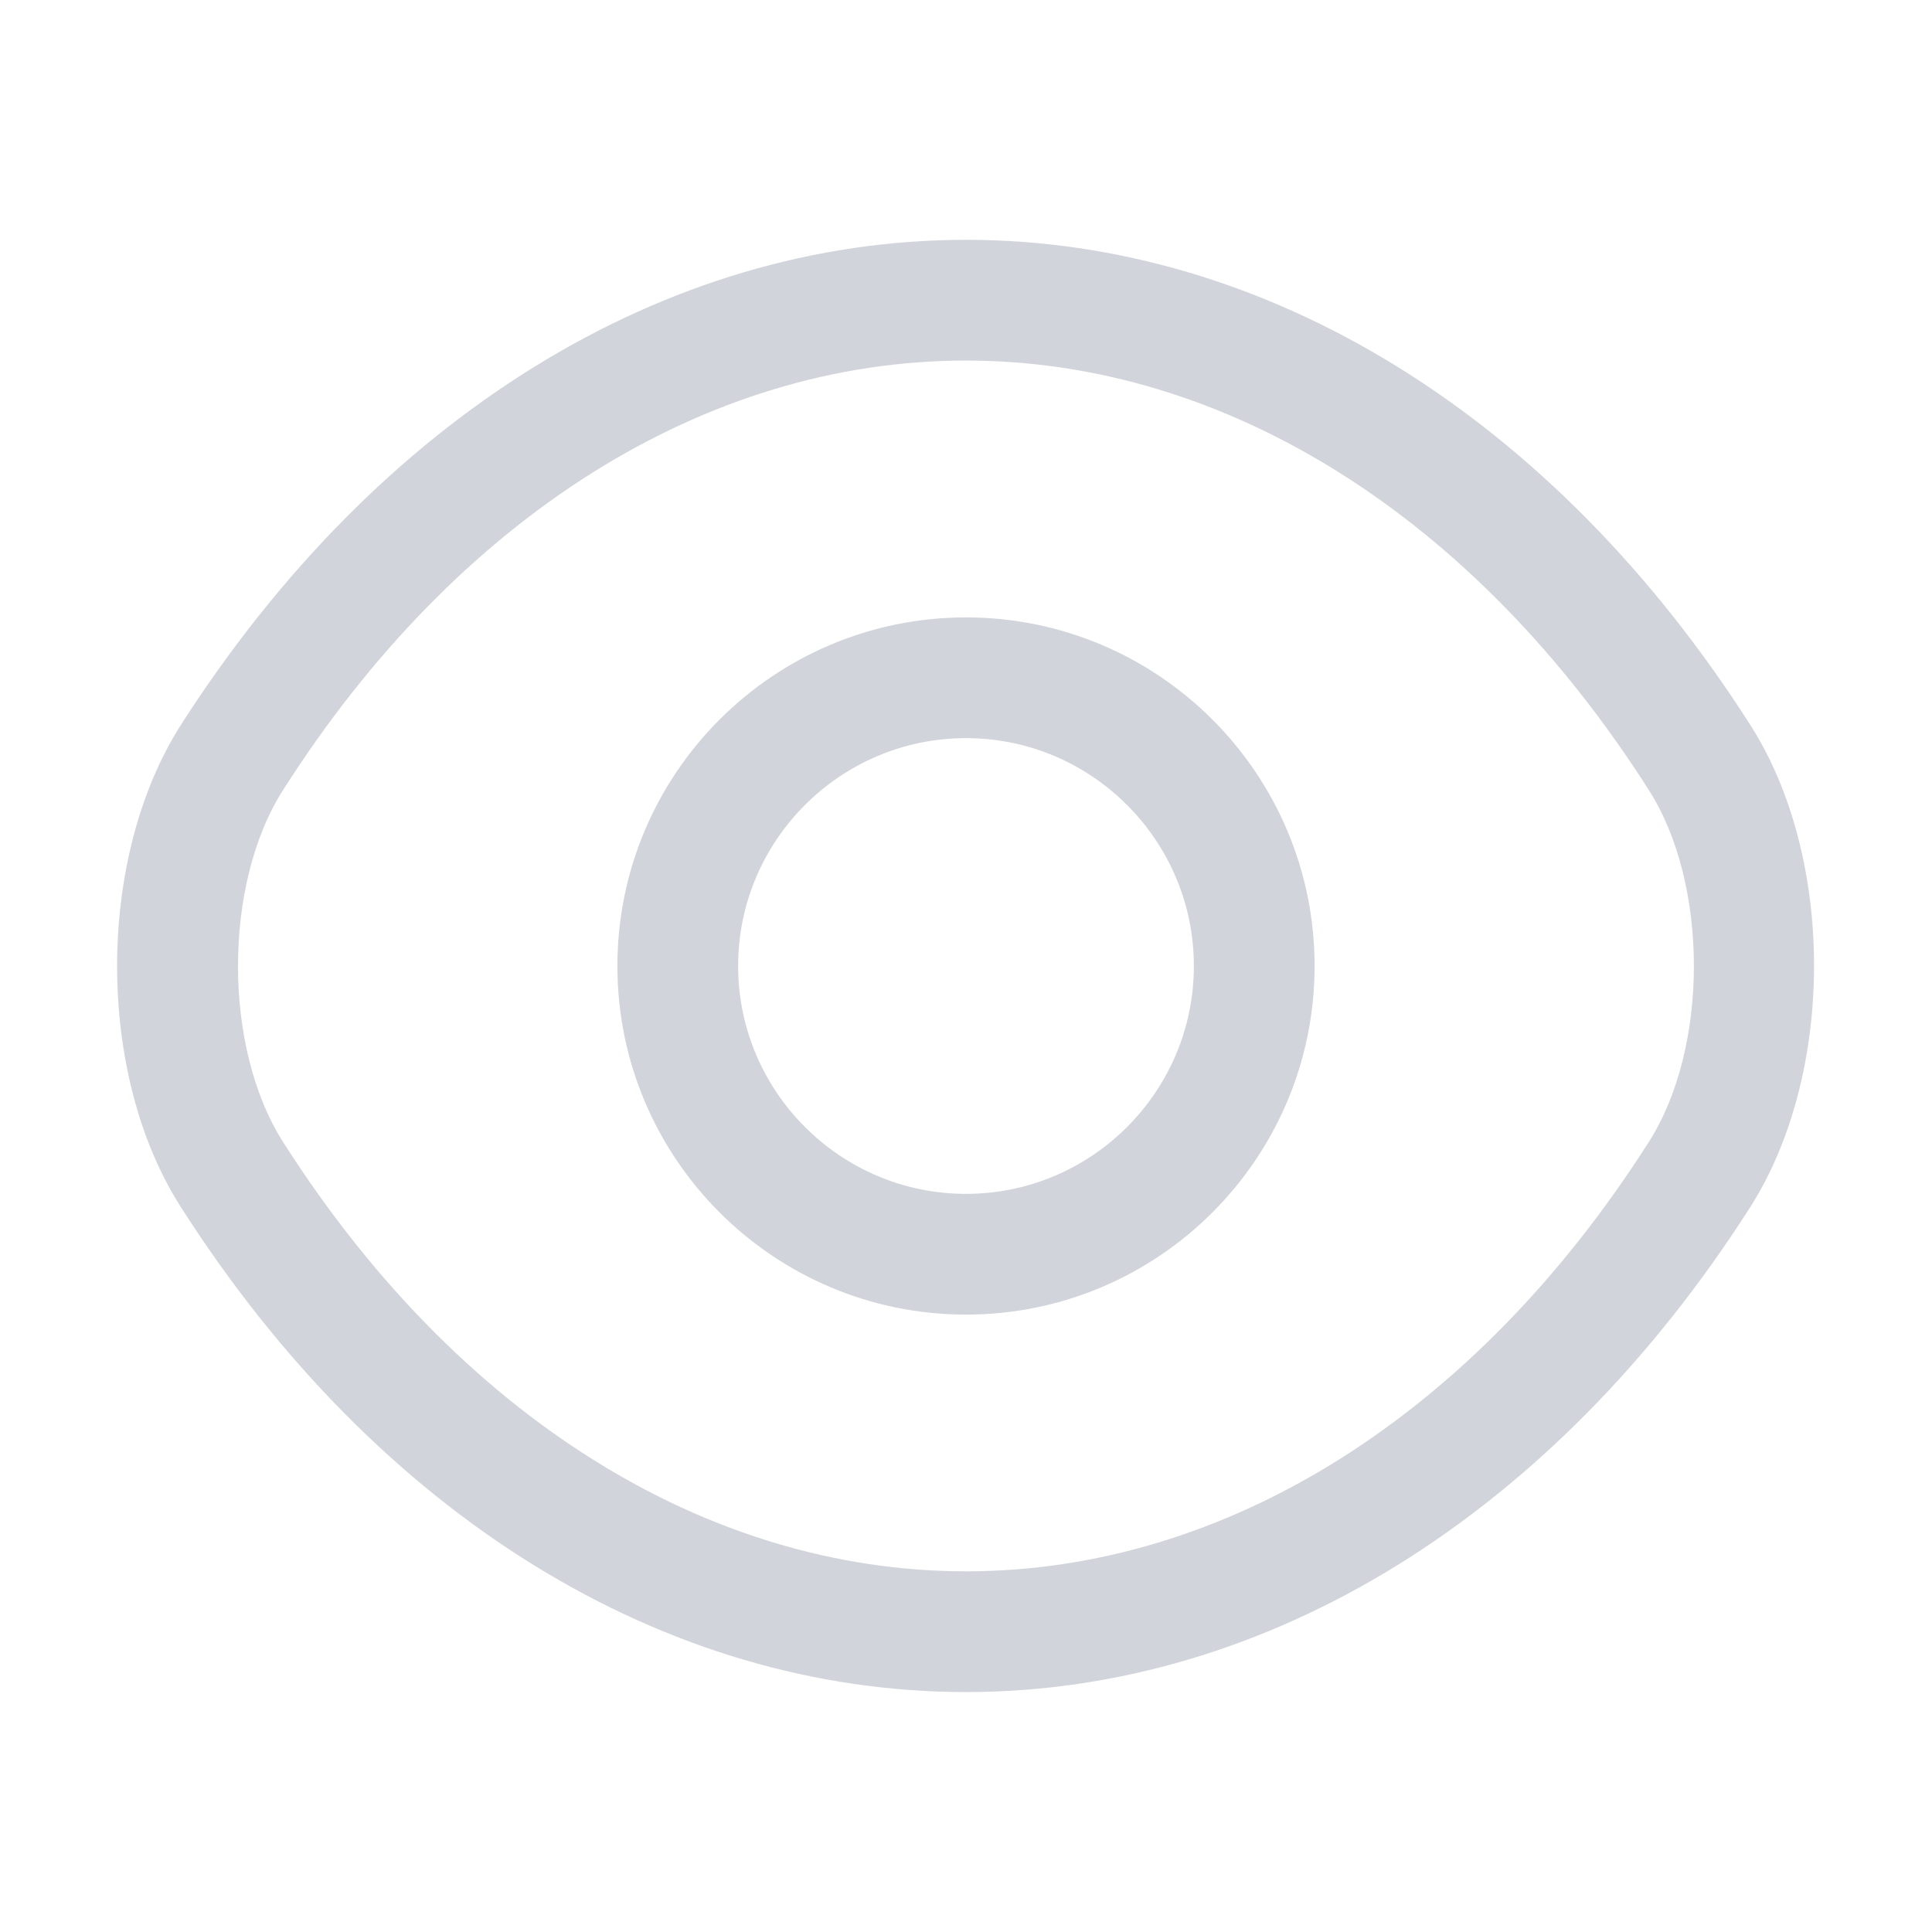<svg width="16" height="16" viewBox="0 0 16 16" fill="none" xmlns="http://www.w3.org/2000/svg">
<path d="M8 10.887C6.407 10.887 5.113 9.593 5.113 8C5.113 6.407 6.407 5.113 8 5.113C9.593 5.113 10.887 6.407 10.887 8C10.887 9.593 9.593 10.887 8 10.887ZM8 6.113C6.96 6.113 6.113 6.96 6.113 8C6.113 9.04 6.96 9.887 8 9.887C9.04 9.887 9.887 9.04 9.887 8C9.887 6.96 9.04 6.113 8 6.113Z" fill="#D1D5DB"/>
<path d="M8 14.013C5.493 14.013 3.126 12.546 1.5 10C0.793 8.9 0.793 7.106 1.5 6C3.133 3.453 5.5 1.986 8 1.986C10.5 1.986 12.866 3.453 14.493 6C15.2 7.1 15.2 8.893 14.493 10C12.866 12.546 10.5 14.013 8 14.013ZM8 2.986C5.846 2.986 3.786 4.28 2.346 6.54C1.846 7.32 1.846 8.68 2.346 9.46C3.786 11.72 5.846 13.013 8 13.013C10.153 13.013 12.213 11.72 13.653 9.46C14.153 8.68 14.153 7.32 13.653 6.54C12.213 4.28 10.153 2.986 8 2.986Z" fill="#D1D5DB"/>
</svg>
